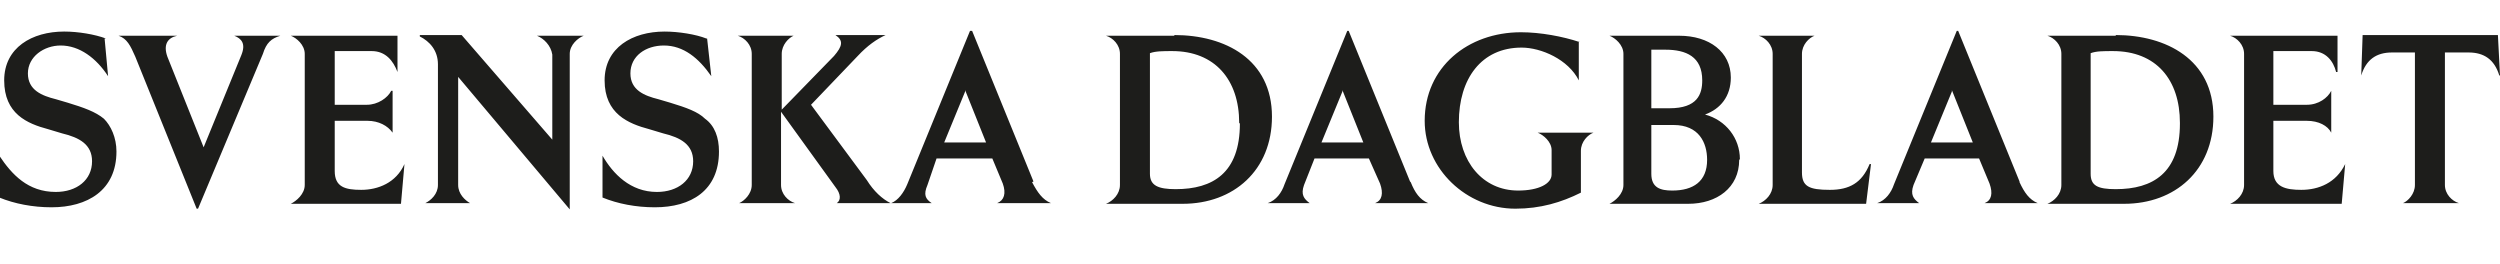 <svg xmlns="http://www.w3.org/2000/svg" width="358.5" height="37.8" viewBox="0 0.5 358.5 37.75"><g fill="#1D1D1B"><path d="M15 6l.5 5.4C13.8 8.8 11.4 7 8.7 7 6.3 7 4 8.6 4 11c0 2.4 2 3.2 4 3.7l1.7.5c2.3.7 4 1.3 5.2 2.3 1 1 1.8 2.7 1.8 4.7 0 5.6-4.2 8-9.3 8-2.7 0-5.3-.5-7.5-1.4v-6C1.7 25.5 4 28 8 28c3 0 5.2-1.7 5.2-4.4 0-2.4-1.8-3.4-4.3-4l-2-.6c-3-.8-6.3-2.2-6.3-7 0-4.7 4-7 8.6-7 2 0 4.4.4 6 1zM40.2 5.6c-1.3.4-2 1-2.5 2.6l-9.3 22.2h-.2L19.4 8.6C18.7 7 18.2 6 17 5.6h8.4c-1.4.3-2 1.3-1.4 3l5.2 13 5.4-13.2c.7-1.7 0-2.4-1-2.8h6.6zM57 10.8c-.6-1.6-1.7-3-3.7-3H48v7.7h4.6c1.6 0 3-1 3.5-2h.2v6c-.7-1-2-1.7-3.6-1.7H48V25c0 2.3 1.5 2.7 3.8 2.7 2.4 0 5-1 6.2-3.7l-.5 5.7H41.7c.8-.4 2-1.4 2-2.7V8.2c0-1.3-1.2-2.3-2-2.6H57v5.2zM83.7 5.6c-.8.3-2 1.3-2 2.6v22.3l-16-19V27c0 1.3 1 2.2 1.7 2.6H61c.8-.4 1.8-1.3 1.8-2.6V9.7c0-2-1.2-3.3-2.6-4v-.2h6l13 15V8.3C79 7 78 6 77 5.6h6.5zM101.4 6l.6 5.4C100.2 8.8 98 7 95.2 7c-2.6 0-4.8 1.5-4.8 4 0 2.4 2 3.2 4 3.7l1.7.5c2.3.7 4 1.3 5 2.3 1.4 1 2 2.7 2 4.7 0 5.6-4 8-9.2 8-2.7 0-5.3-.5-7.5-1.4v-6c1.5 2.6 4 5.2 7.8 5.2 3 0 5.2-1.7 5.2-4.4 0-2.4-1.8-3.4-4.3-4l-2-.6c-3-.8-6.4-2.2-6.4-7 0-4.7 4-7 8.6-7 2 0 4.5.4 6 1zM124.3 26.3c1 1.6 2.2 2.7 3.4 3.3H120c.6-.4.6-1.3-.2-2.3L112 16.5V27c0 1.3 1 2.3 2 2.6h-8c.7-.3 1.8-1.3 1.8-2.6V8.2c0-1.3-1-2.3-2-2.6h8c-.7.3-1.7 1.3-1.7 2.6v8l7.5-7.7c1.2-1.4 1.4-2.2.2-3h7.2c-1.3.6-2.6 1.5-4 3l-6.7 7 8 10.8zM148 26.6c.8 1.5 1.5 2.5 2.7 3H143c1-.4 1.3-1.4.8-2.8l-1.5-3.6h-8L133 27c-.6 1.4-.3 2 .6 2.6h-5.8c1-.4 1.8-1.5 2.3-2.7l9-22h.3l8.8 21.6zm-9.6-13l-3 7.3h6l-3-7.5zM168.4 5.5c7.3 0 14 3.5 14 11.7 0 7.7-5.5 12.5-12.8 12.5h-11c1-.4 2-1.4 2-2.7V8.2c0-1.3-1-2.3-2-2.6h9.8zm9.3 12.6c0-6.2-3.5-10.3-9.6-10.3-1.3 0-2.4 0-3.2.3v17.3c0 1.7 1.2 2.2 3.7 2.2 5.3 0 9.2-2.3 9.2-9.4zM202.3 26.6c.6 1.5 1.3 2.5 2.5 3h-7.6c1-.4 1.2-1.4.7-2.8l-1.6-3.6h-7.8L187 27c-.5 1.4 0 2 .8 2.6h-6c1.2-.4 2-1.5 2.4-2.7l9-22h.2l8.8 21.6zm-9.8-13l-3 7.3h6l-3-7.5zM226.4 6.4V12c-1.5-3-5.4-4.7-8.2-4.7-5.8 0-9 4.5-9 10.7 0 5.6 3.4 9.8 8.5 9.8 3 0 4.8-1 4.8-2.3V22c0-1.2-1.2-2.2-2-2.5h8c-.8.3-1.8 1.3-1.8 2.6v6c-2.8 1.4-5.8 2.3-9.4 2.3-7 0-13-5.7-13-12.6 0-7.7 6.2-12.7 13.8-12.7 2.8 0 6 .6 8.4 1.4zM249.4 23.4c0 4-3.2 6.3-7.3 6.3h-11.3c.8-.4 2-1.4 2-2.7V8.2c0-1.3-1.2-2.3-2-2.6h10c4.3 0 7.4 2.3 7.4 6 0 2.7-1.5 4.5-3.7 5.3 3 .8 5 3.4 5 6.4zm-10-7.4c4 0 4.7-2 4.7-4 0-3.4-2.3-4.4-5.3-4.4h-2V16h2.8zm5.4 7.4c0-2.5-1.2-5-4.8-5h-3.2v7c0 2 1.3 2.4 3 2.4 3 0 5-1.3 5-4.4zM252.2 29.7c1-.4 2-1.4 2-2.7V8.2c0-1.3-1-2.3-2-2.6h8c-.8.3-1.8 1.3-1.8 2.6v17c0 2 1 2.5 4 2.5 2.8 0 4.6-1 5.7-3.7h.2l-.7 5.7h-15.3zM289.6 26.6c.7 1.5 1.4 2.5 2.6 3h-7.6c1-.4 1.2-1.4.7-2.8l-1.5-3.6H276l-1.6 3.8c-.5 1.4 0 2 .8 2.6h-6c1.2-.4 2-1.5 2.4-2.7l9-22h.2l8.8 21.6zm-9.7-13l-3 7.3h6l-3-7.5zM303.4 5.5c7.2 0 14 3.5 14 11.7 0 7.7-5.5 12.5-12.8 12.5h-11c1-.4 2-1.4 2-2.7V8.2c0-1.3-1-2.3-2-2.6h9.8zm9.2 12.6c0-6.2-3.4-10.3-9.6-10.3-1.4 0-2.4 0-3.2.3v17.3c0 1.7 1 2.2 3.6 2.2 5.3 0 9.2-2.3 9.2-9.4zM335 10.8c-.4-1.6-1.5-3-3.5-3H326v7.7h4.8c1.7 0 3-1 3.5-2v6c-.5-1-1.8-1.7-3.5-1.7H326V25c0 2.3 1.8 2.7 4 2.7 2.5 0 5-1 6.3-3.7l-.5 5.7h-16c1-.4 2-1.4 2-2.7V8.2c0-1.3-1-2.3-2-2.6h15.4v5.2zM358.4 11.3C357.7 9 356.2 8 354 8h-3.4v19c0 1.3 1 2.3 2 2.6h-8c.7-.3 1.7-1.3 1.7-2.6V8H343c-2.2 0-3.7 1-4.4 3.3l.2-5.8h19.4l.3 5.8z"/></g></svg>